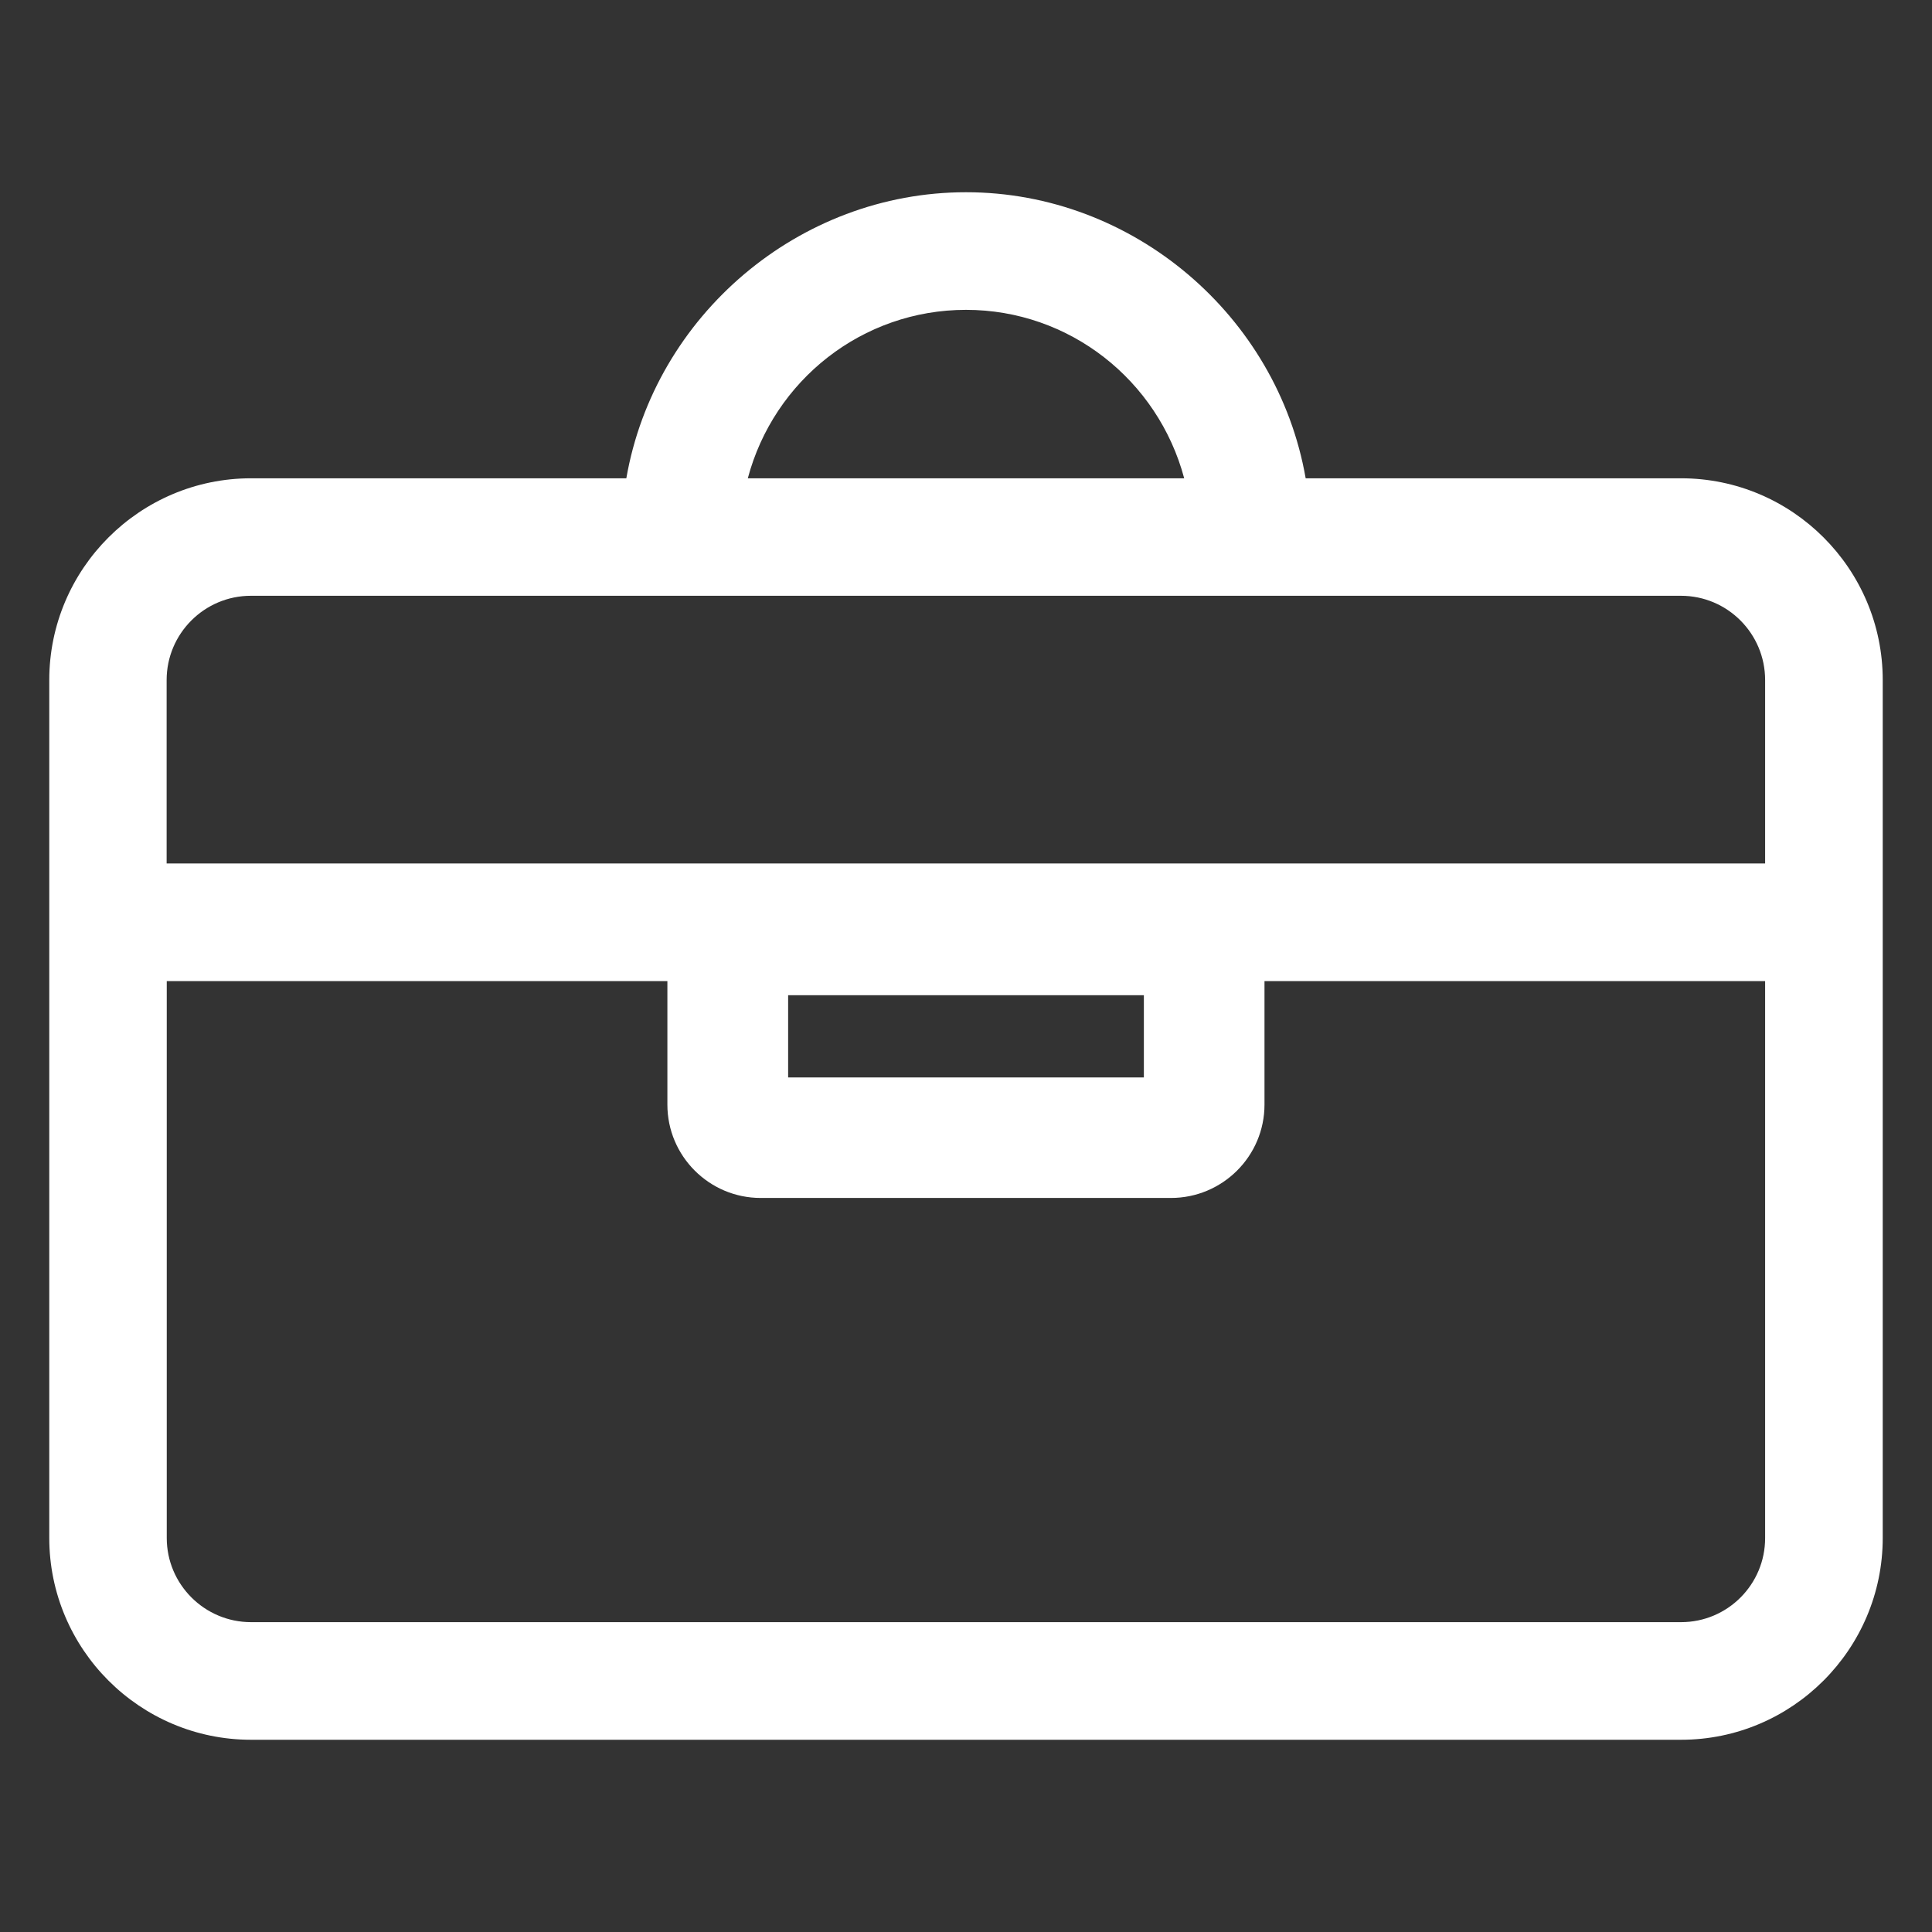 <?xml version="1.0" encoding="iso-8859-1"?>
<!-- Generator: Adobe Illustrator 15.1.0, SVG Export Plug-In . SVG Version: 6.00 Build 0)  -->
<!DOCTYPE svg PUBLIC "-//W3C//DTD SVG 1.1//EN" "http://www.w3.org/Graphics/SVG/1.1/DTD/svg11.dtd">
<svg version="1.1" id="Layer_1" xmlns="http://www.w3.org/2000/svg" xmlns:xlink="http://www.w3.org/1999/xlink" x="0px" y="0px"
	 width="16px" height="16px" viewBox="0 0 16 16" style="enable-background:new 0 0 16 16;" xml:space="preserve">
<rect x="0" y="0" width="16" height="16" fill="#333333" stroke="none"/>
<path style="fill:#FFFFFF;" d="M13.922,3.961h-3.109C10.578,2.615,9.385,1.592,8,1.592c-1.385,0-2.579,1.023-2.813,2.369H2.079
	c-0.921,0-1.671,0.75-1.671,1.671v7.104c0,0.922,0.75,1.672,1.671,1.672h11.843c0.92,0,1.67-0.75,1.67-1.672V5.632
	C15.592,4.71,14.842,3.961,13.922,3.961z M8,2.566c0.858,0,1.59,0.583,1.807,1.395H6.193C6.409,3.149,7.141,2.566,8,2.566z
	 M14.619,7.151H1.38V5.632c0-0.385,0.313-0.698,0.698-0.698h11.843c0.385,0,0.697,0.313,0.697,0.698V7.151z M13.922,13.434H2.079
	c-0.385,0-0.698-0.313-0.698-0.697V8.125h4.146v1.023c0,0.427,0.347,0.773,0.773,0.773h3.397c0.428,0,0.775-0.347,0.775-0.773V8.125
	h4.146v4.611C14.619,13.121,14.307,13.434,13.922,13.434z M9.473,8.242v0.681H6.527V8.242H9.473z"/>
</svg>
